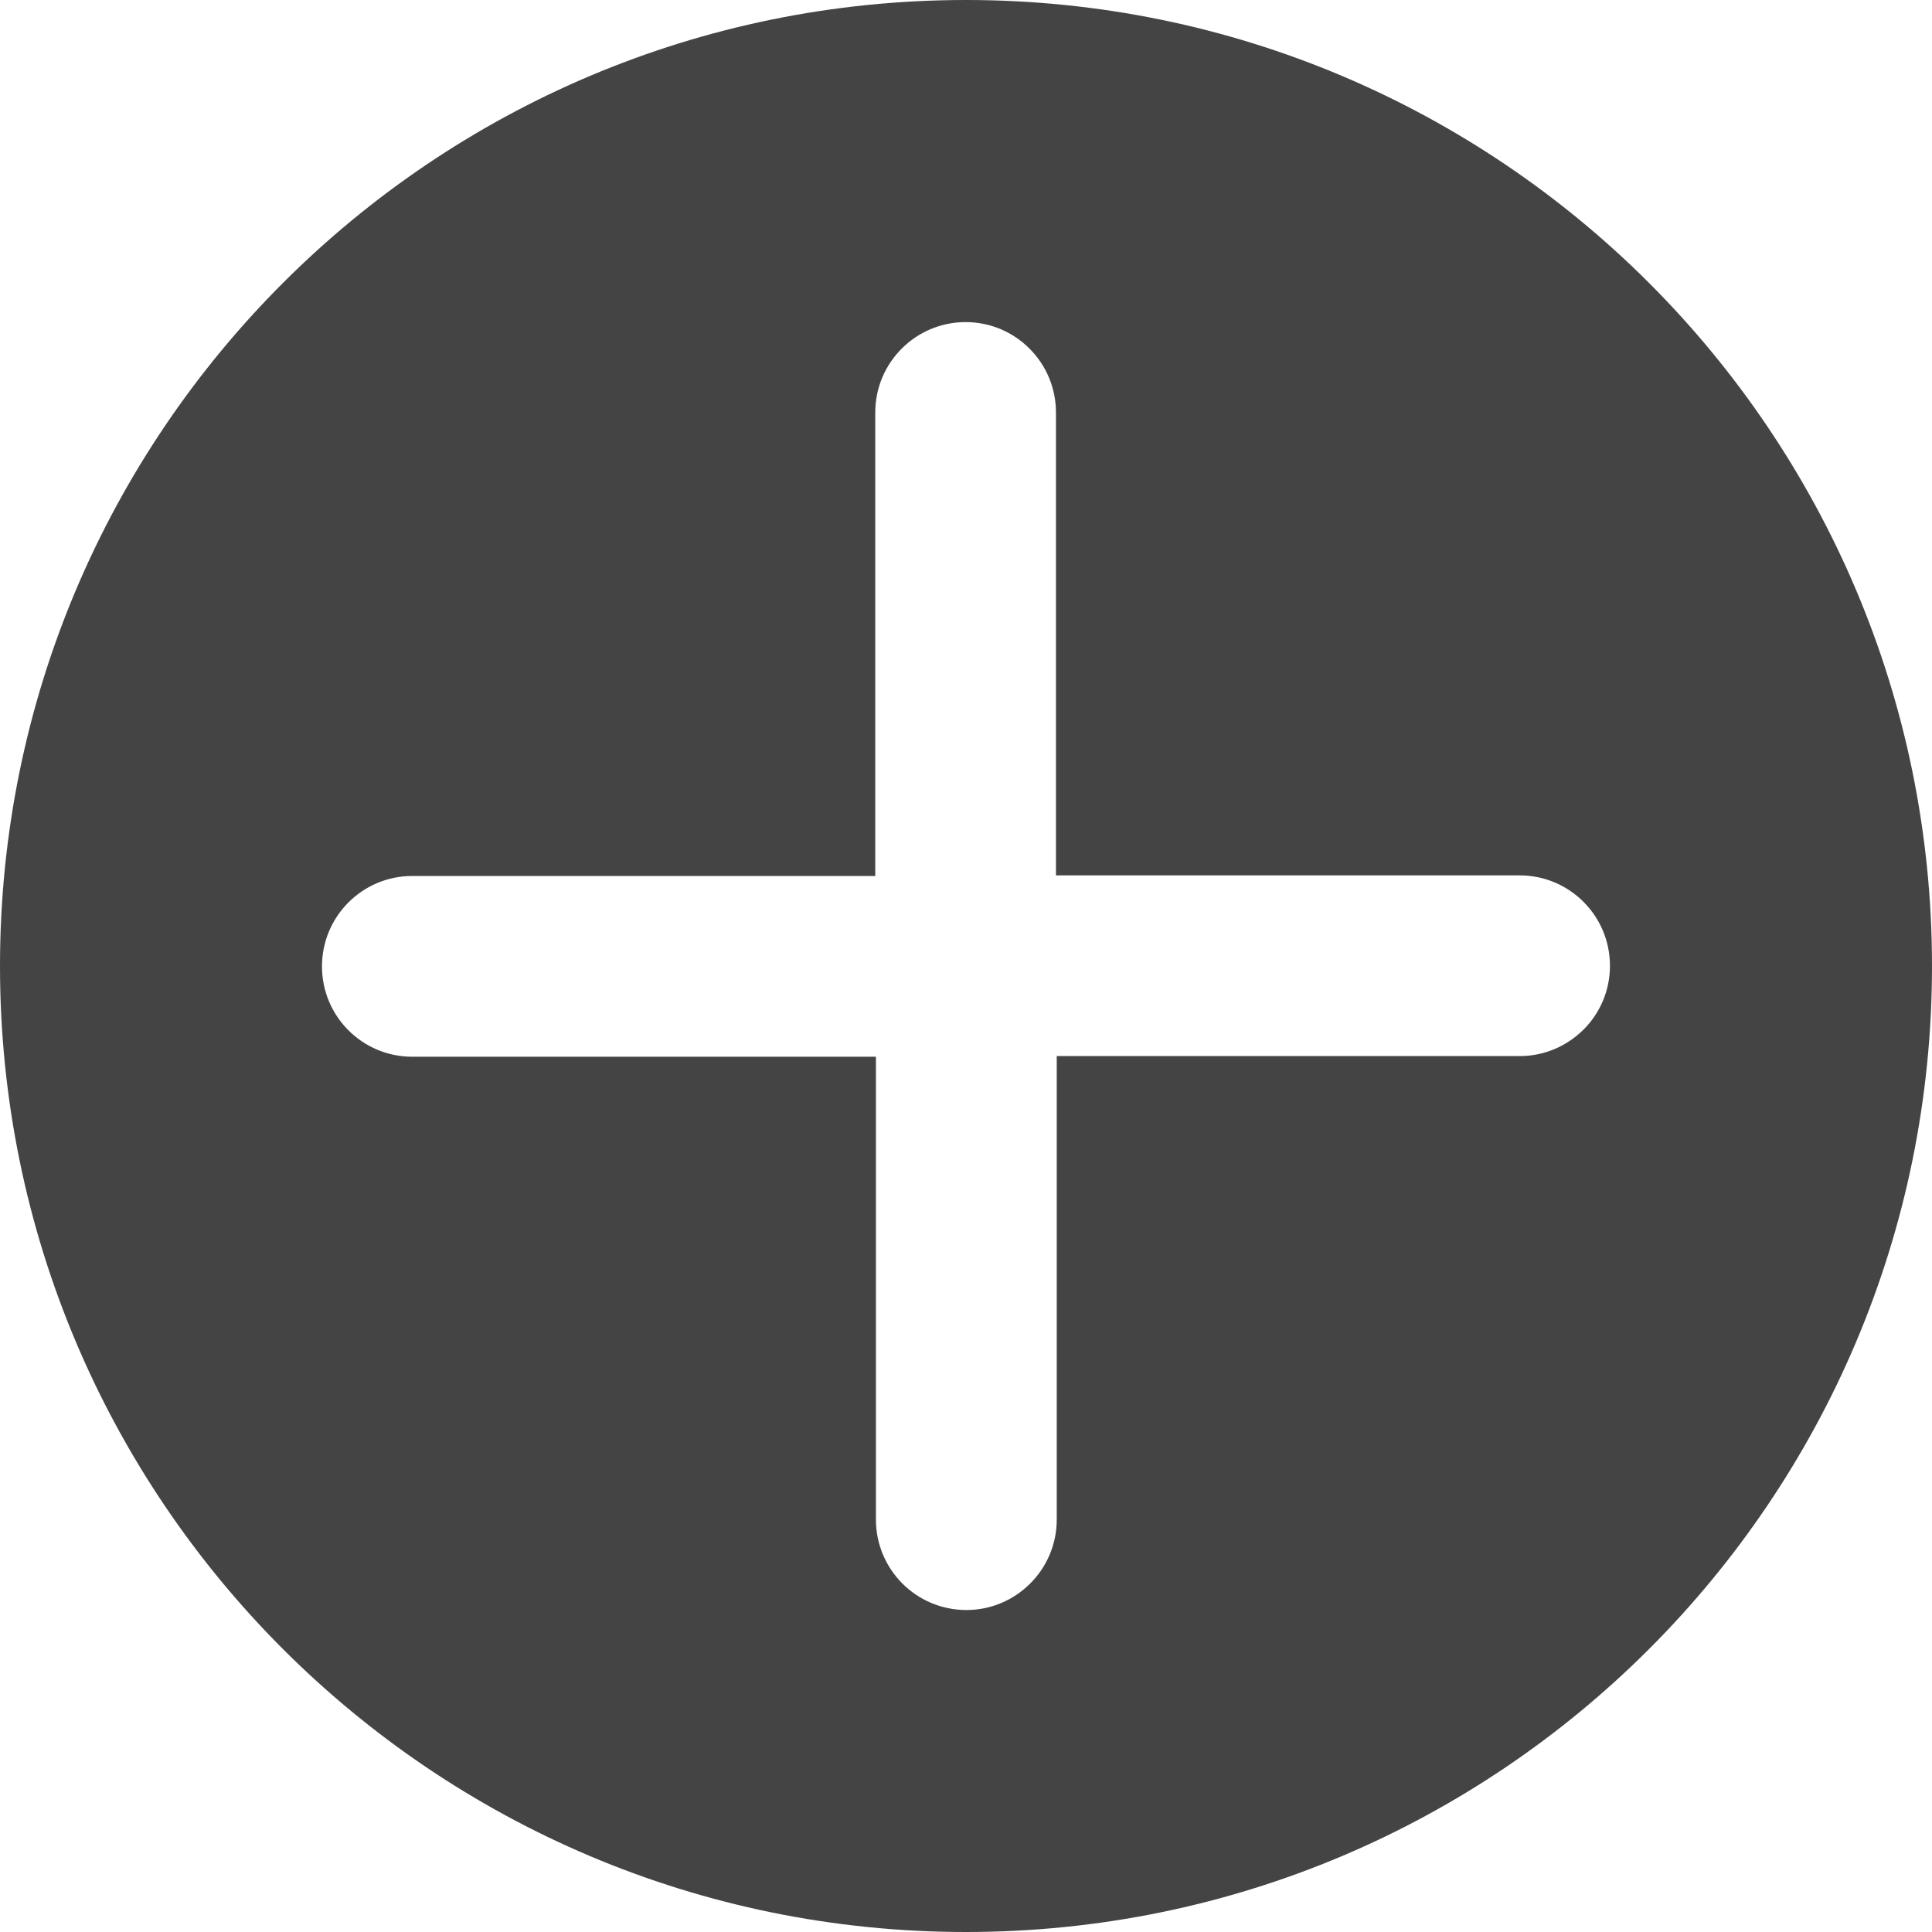 <?xml version="1.0" encoding="utf-8"?>
<!-- Generated by IcoMoon.io -->
<!DOCTYPE svg PUBLIC "-//W3C//DTD SVG 1.1//EN" "http://www.w3.org/Graphics/SVG/1.1/DTD/svg11.dtd">
<svg version="1.1" xmlns="http://www.w3.org/2000/svg" xmlns:xlink="http://www.w3.org/1999/xlink" width="32" height="32" viewBox="0 0 32 32">
<path fill="#444444" d="M16 0c-8.836 0-16 7.164-16 16s7.164 16 16 16 16-7.164 16-16-7.164-16-16-16zM26.228 17.053c-0.271 0.271-0.645 0.439-1.057 0.439h-7.668v7.676c0 0.413-0.167 0.788-0.439 1.059-0.271 0.272-0.645 0.44-1.059 0.44-0.827 0-1.497-0.671-1.497-1.499v-7.665h-7.68c-0.825 0-1.495-0.669-1.495-1.497 0-0.827 0.669-1.497 1.496-1.497h7.668v-7.677c0-0.827 0.671-1.497 1.497-1.497s1.496 0.671 1.496 1.497v7.667h7.68c0.827 0 1.496 0.671 1.496 1.497 0 0.413-0.167 0.788-0.439 1.059z"></path>
</svg>
